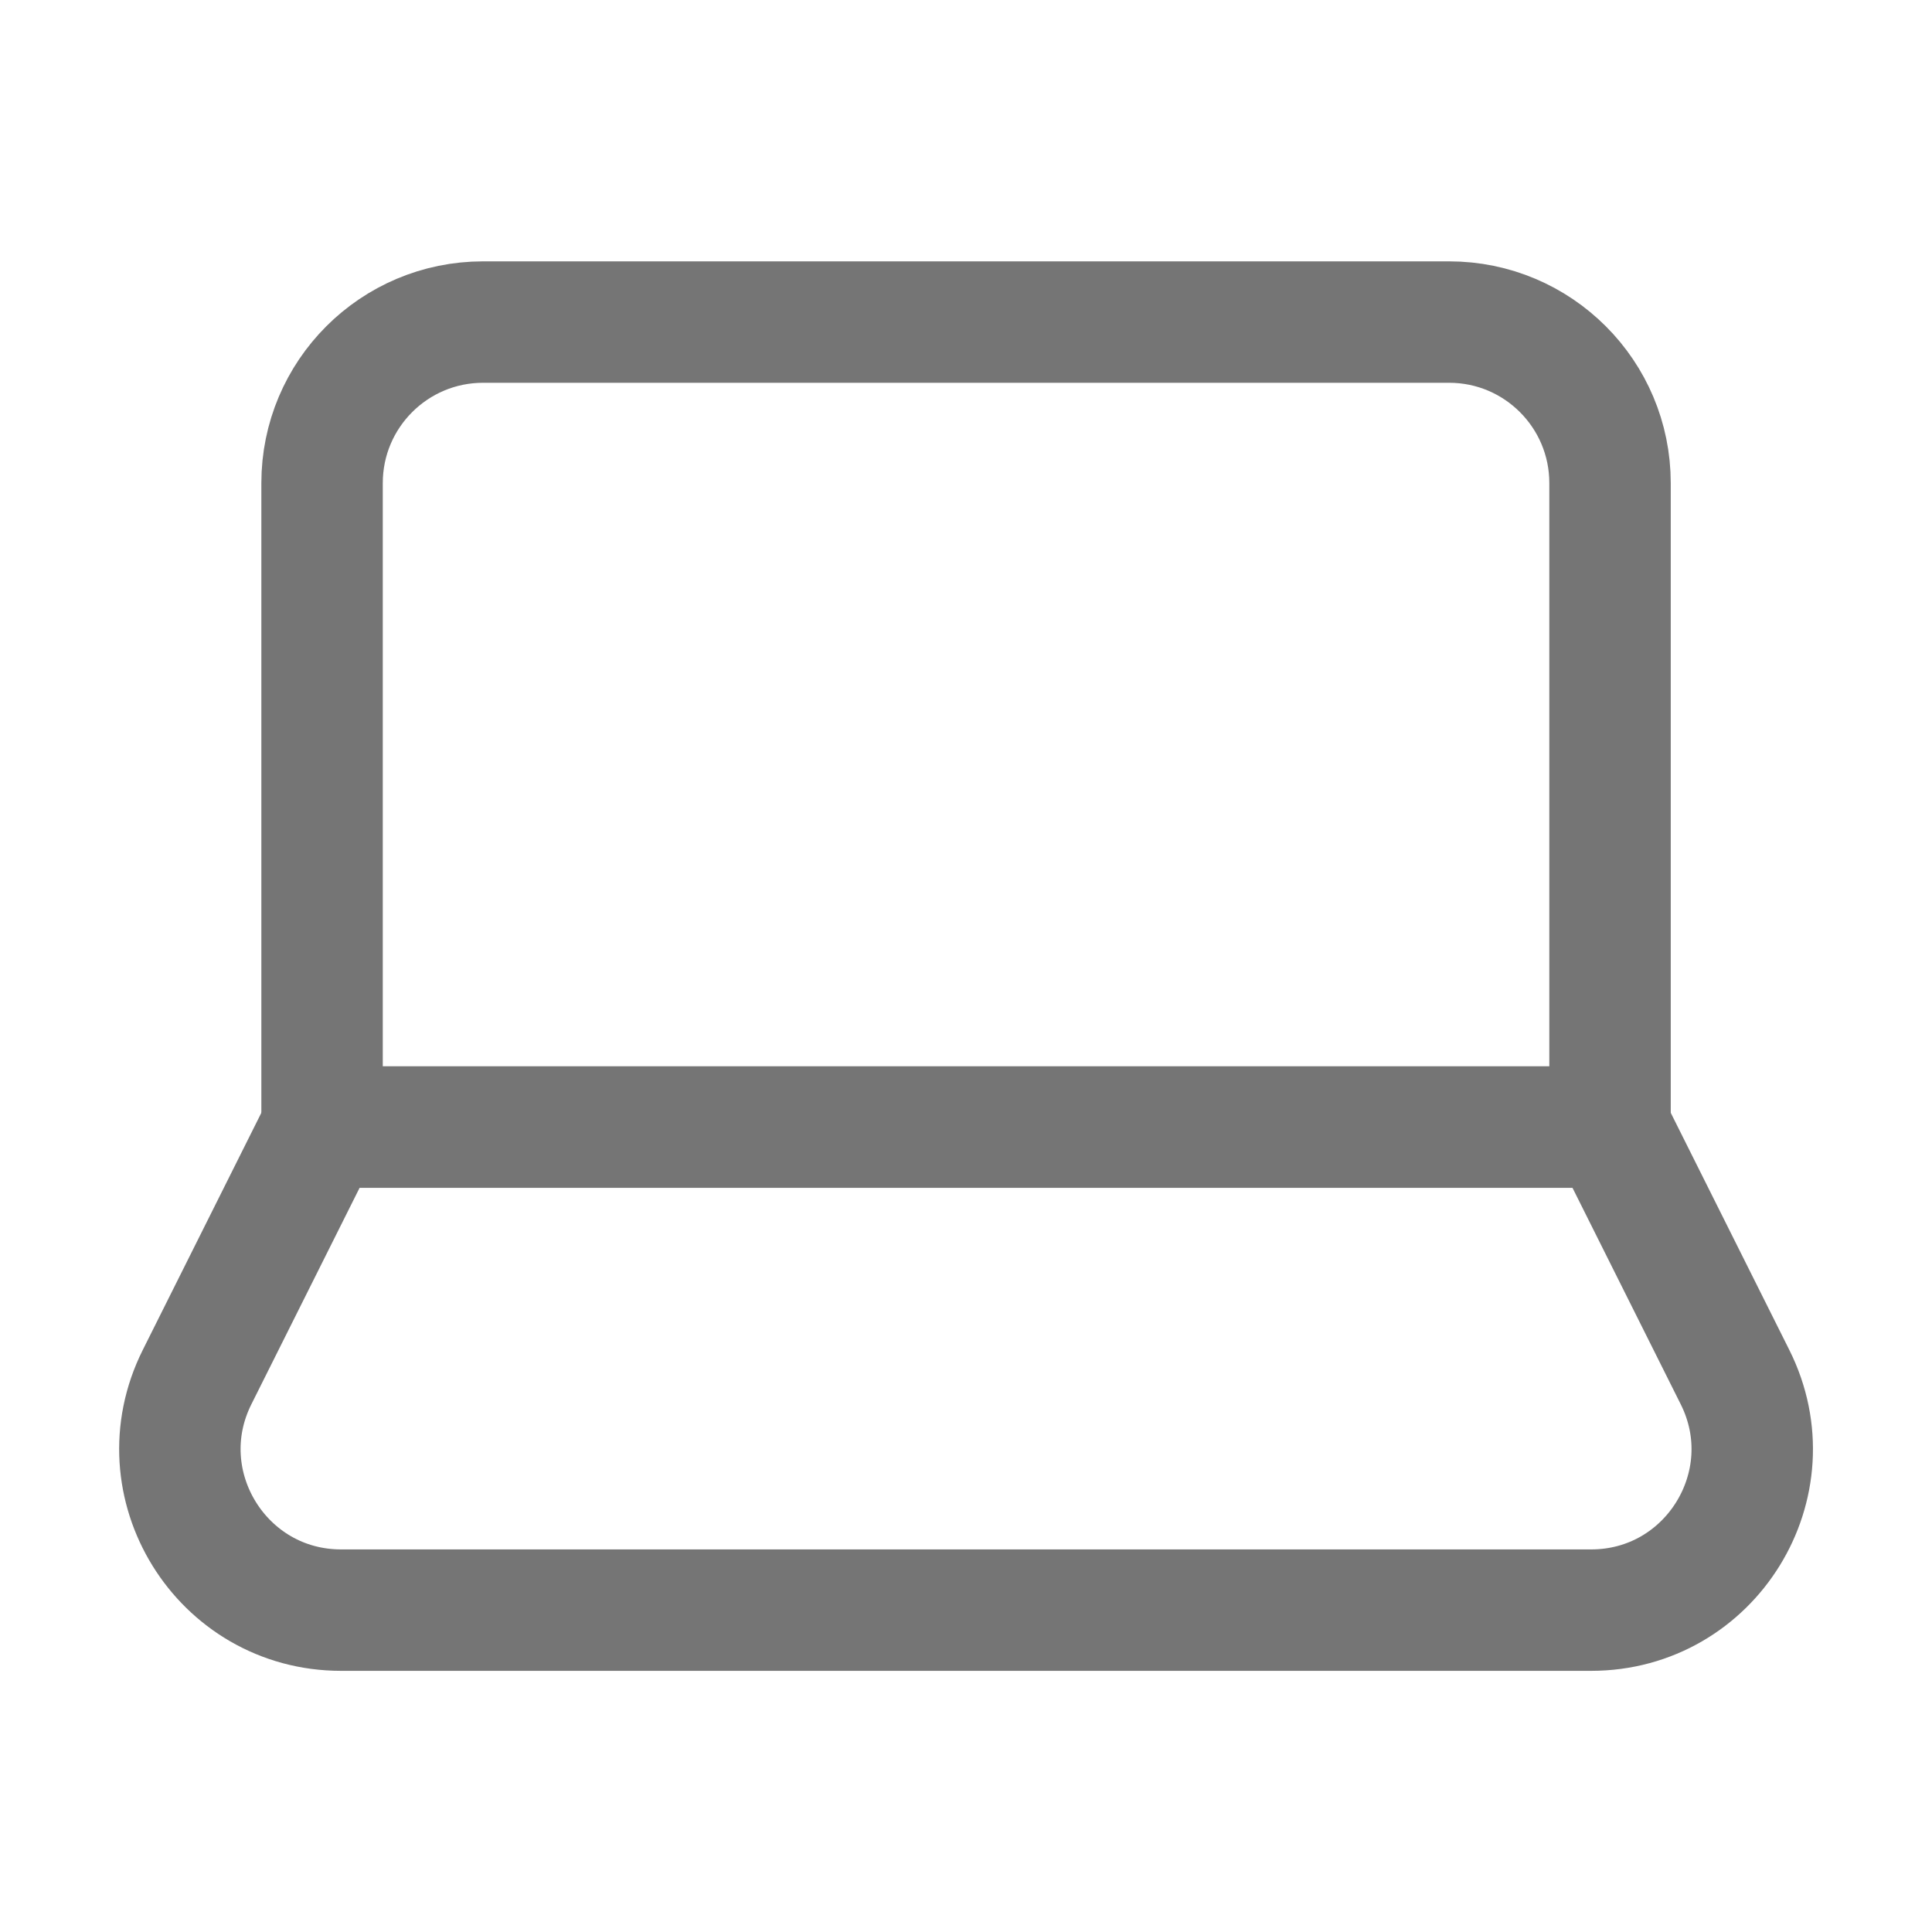 <svg width="20" height="20" viewBox="0 0 20 20" fill="none" xmlns="http://www.w3.org/2000/svg">
<path d="M3.334 5.001C3.334 4.08 4.08 3.334 5.001 3.334H15.001C15.921 3.334 16.667 4.08 16.667 5.001V11.667H3.334V5.001Z" stroke="#757575" stroke-width="1.257" stroke-linecap="round" stroke-linejoin="round"/>
<path d="M16.667 11.668H3.334L2.04 14.256C1.486 15.364 2.292 16.668 3.531 16.668H16.471C17.71 16.668 18.515 15.364 17.961 14.256L16.667 11.668Z" stroke="#757575" stroke-width="1.257" stroke-linecap="round" stroke-linejoin="round"/>
</svg>
